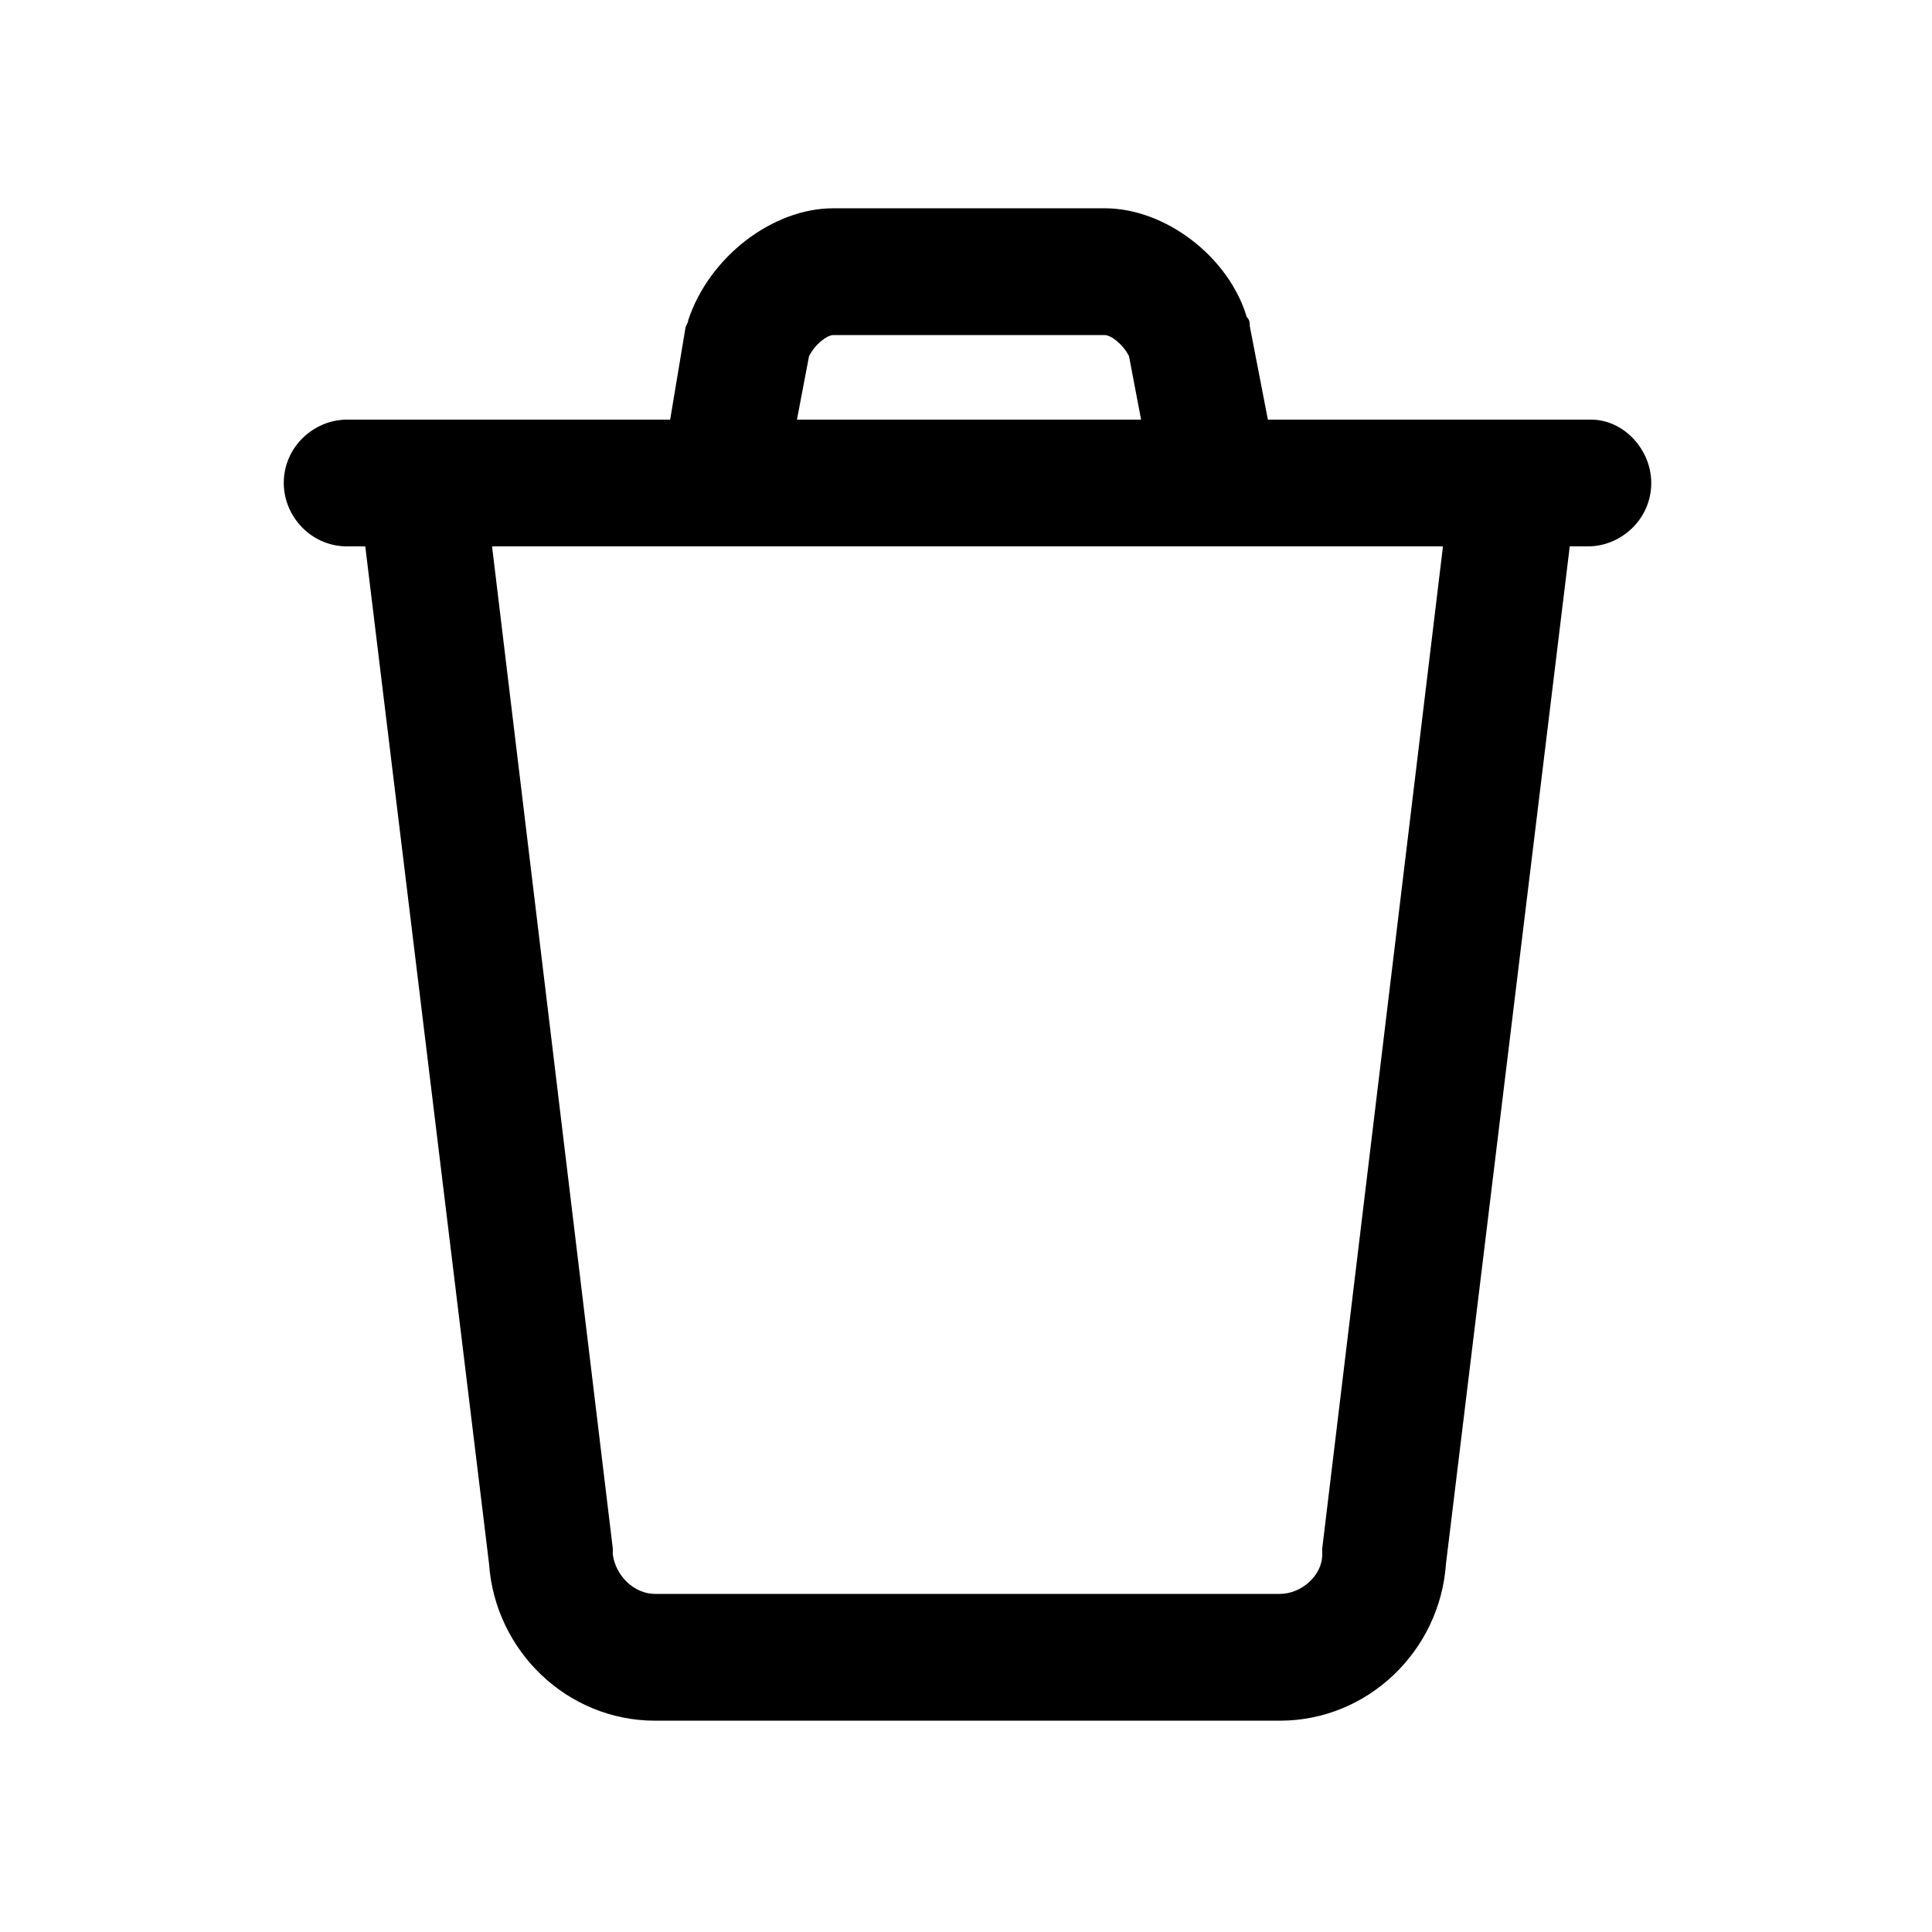 <?xml version="1.0" encoding="utf-8"?>
<!-- Generator: Adobe Illustrator 24.0.3, SVG Export Plug-In . SVG Version: 6.00 Build 0)  -->
<svg version="1.1" id="Layer_1" xmlns="http://www.w3.org/2000/svg" xmlns:xlink="http://www.w3.org/1999/xlink" x="0px" y="0px"
	 viewBox="0 0 64 64" style="enable-background:new 0 0 64 64;" xml:space="preserve">
<path d="M52.7,13.9H42l-0.6-3.1c0-0.1,0-0.2-0.1-0.3c-0.6-2-2.7-3.6-4.7-3.6h-9c-2,0-4.1,1.6-4.8,3.7c0,0.1-0.1,0.2-0.1,0.3l-0.5,3
	H11.5c-1.1,0-2.1,0.9-2.1,2.1c0,1.1,0.9,2.1,2.1,2.1h0.6l4.1,33.7c0.2,2.9,2.6,5.2,5.5,5.2h20.7c2.9,0,5.3-2.3,5.5-5.2L52,18.1h0.6
	c1.1,0,2.1-0.9,2.1-2.1C54.7,14.9,53.8,13.9,52.7,13.9z M26.8,11.8c0.2-0.4,0.6-0.7,0.8-0.7h9c0.2,0,0.6,0.3,0.8,0.7l0.4,2.1H26.4
	L26.8,11.8z M43.8,51.3c0,0.1,0,0.1,0,0.2c0,0.7-0.7,1.3-1.4,1.3H21.7c-0.7,0-1.3-0.6-1.4-1.3c0-0.1,0-0.1,0-0.2l-4-33.2h7.6l0,0
	h16.4l0,0l0,0h7.5L43.8,51.3z"/>
</svg>
